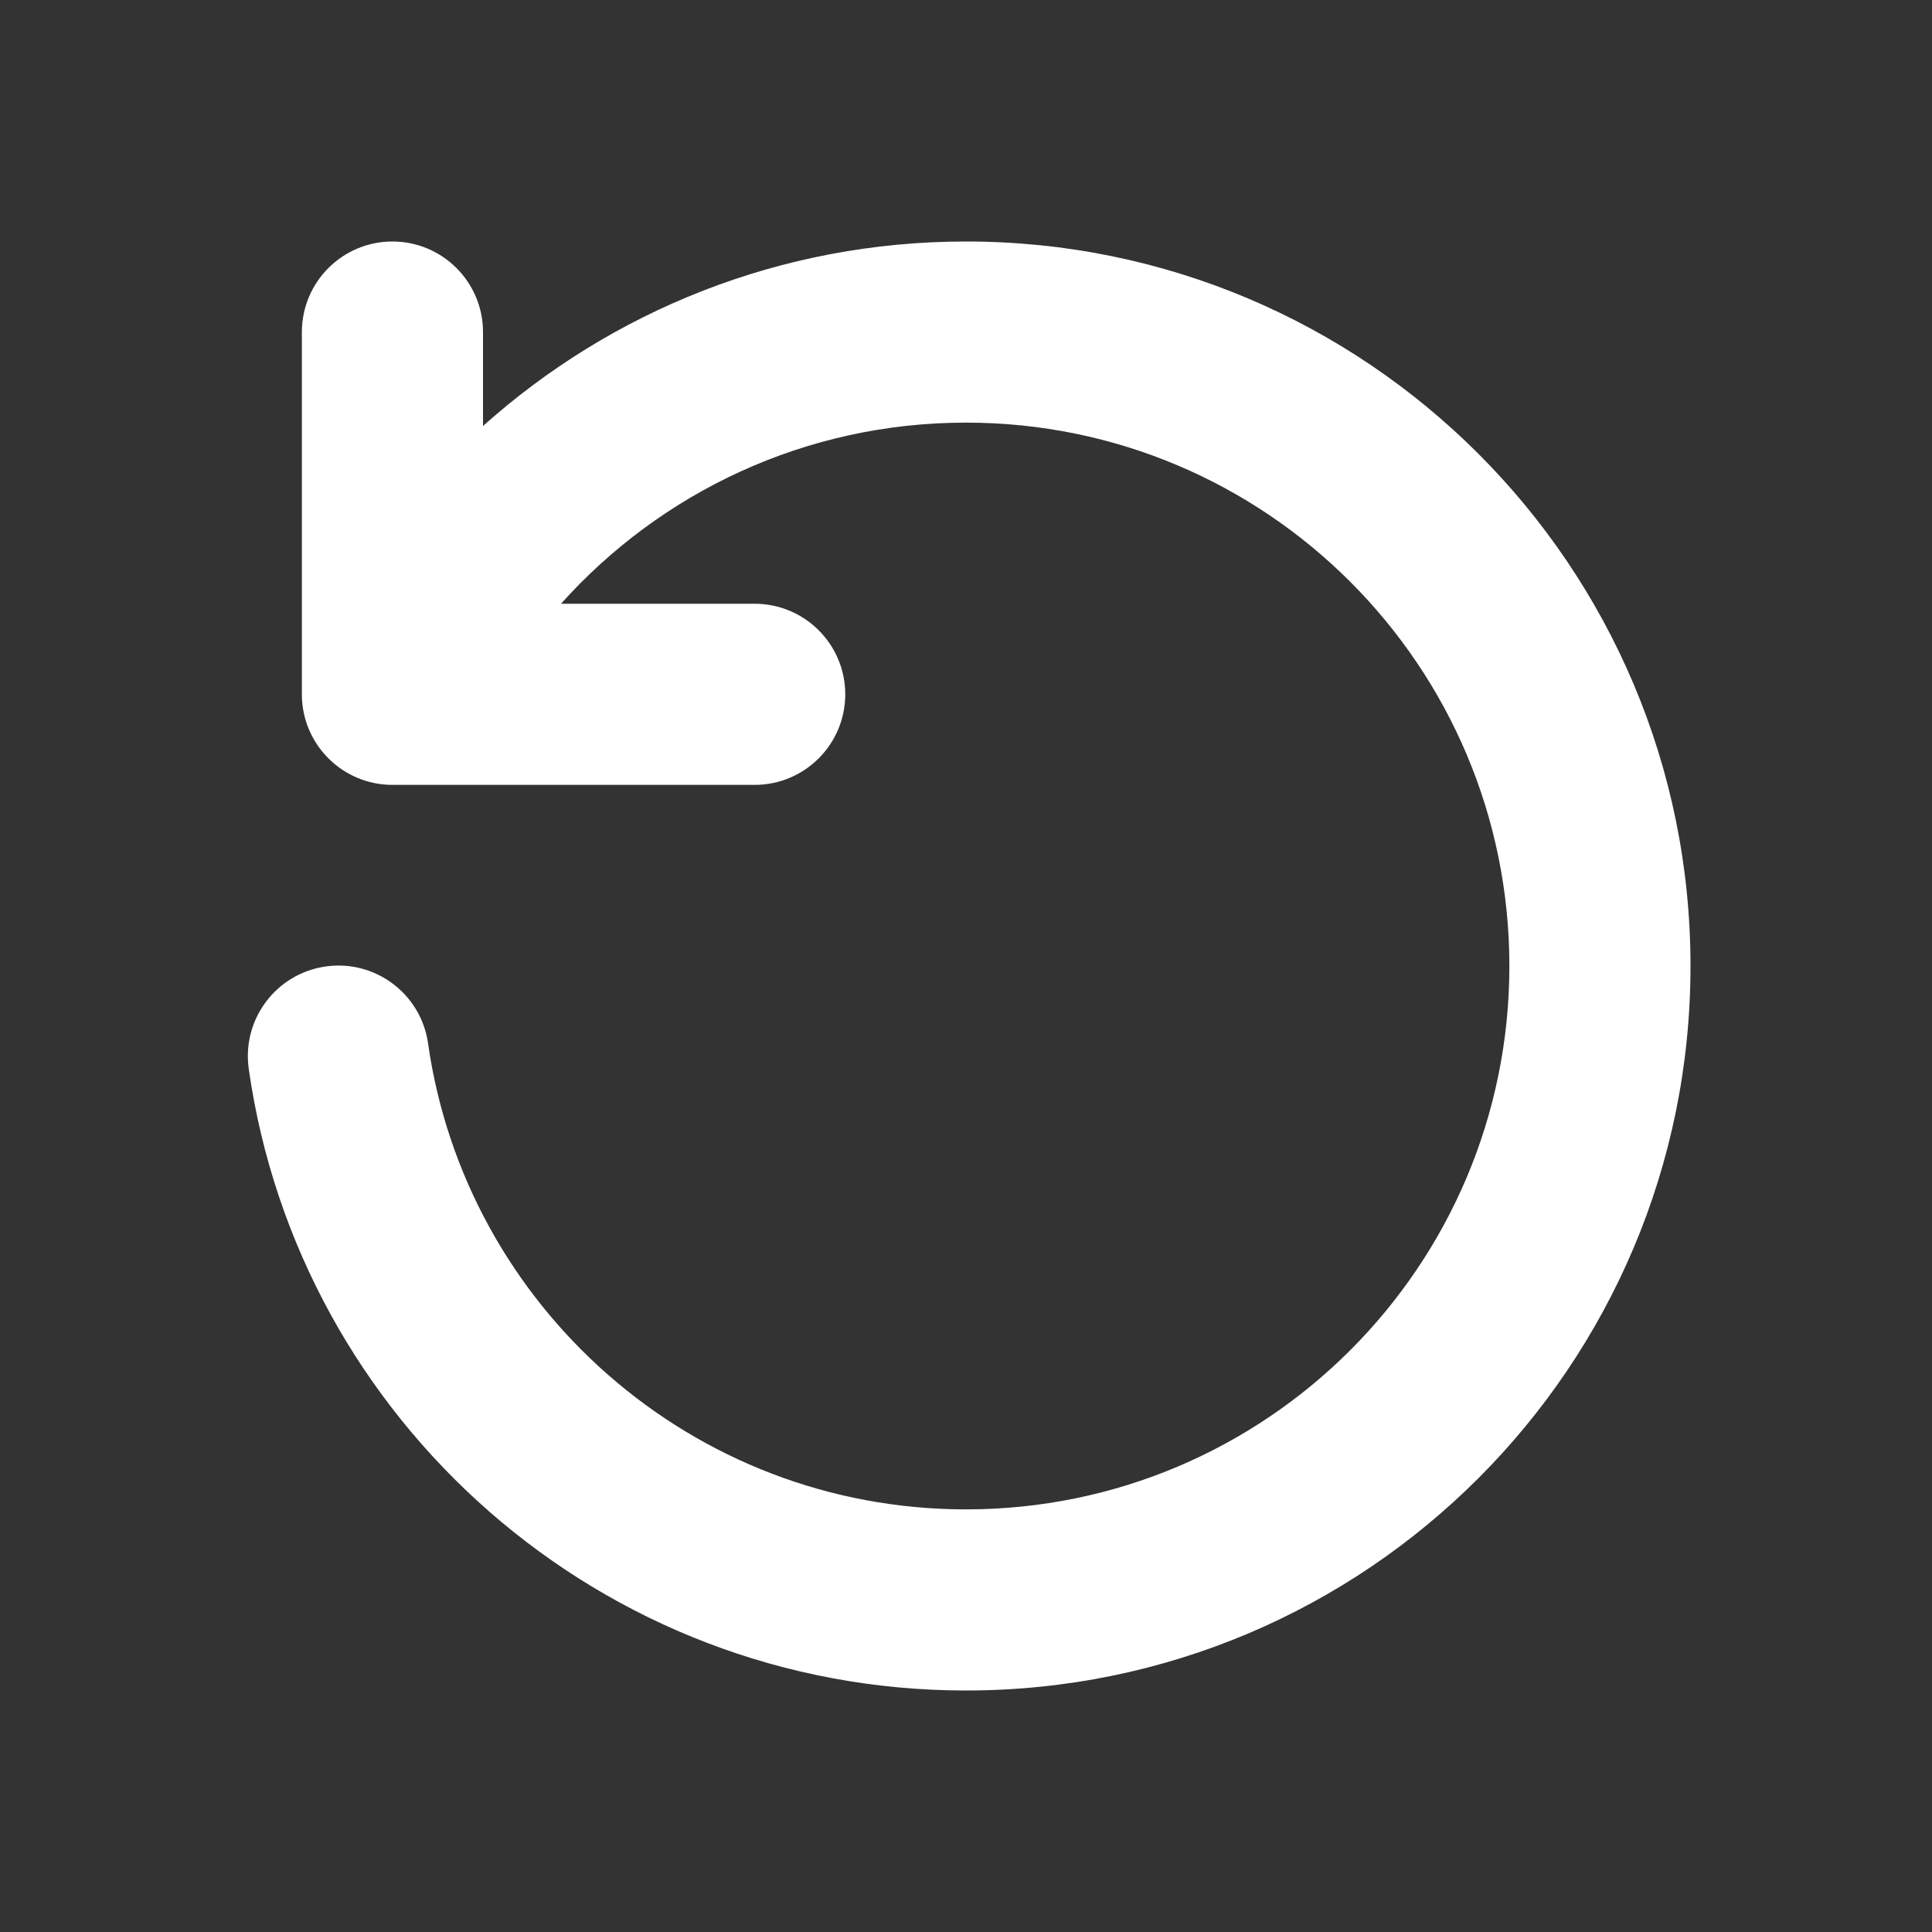 <svg width="16" height="16" viewBox="0 0 16 16" fill="none" xmlns="http://www.w3.org/2000/svg">
<rect x="0" y="0" width="16" height="16" fill="#333333" stroke="none"/>
<path d="M12.5 8C12.5 5.515 10.486 3.5 8 3.5C6.668 3.5 5.471 4.079 4.646 5H6.25C6.664 5 7 5.336 7 5.75C7 6.164 6.664 6.5 6.25 6.5H3.25C2.836 6.5 2.5 6.164 2.5 5.75V2.75C2.5 2.336 2.836 2 3.25 2C3.664 2 4 2.336 4 2.75V3.528C5.061 2.578 6.463 2 8 2C11.314 2 14 4.686 14 8C14 11.314 11.314 14 8 14C4.975 14 2.474 11.762 2.06 8.852C2.002 8.442 2.287 8.062 2.697 8.004C3.107 7.945 3.487 8.231 3.545 8.641C3.856 10.822 5.733 12.5 8 12.5C10.486 12.5 12.5 10.485 12.5 8Z" fill="#ffffff"/>
</svg>
